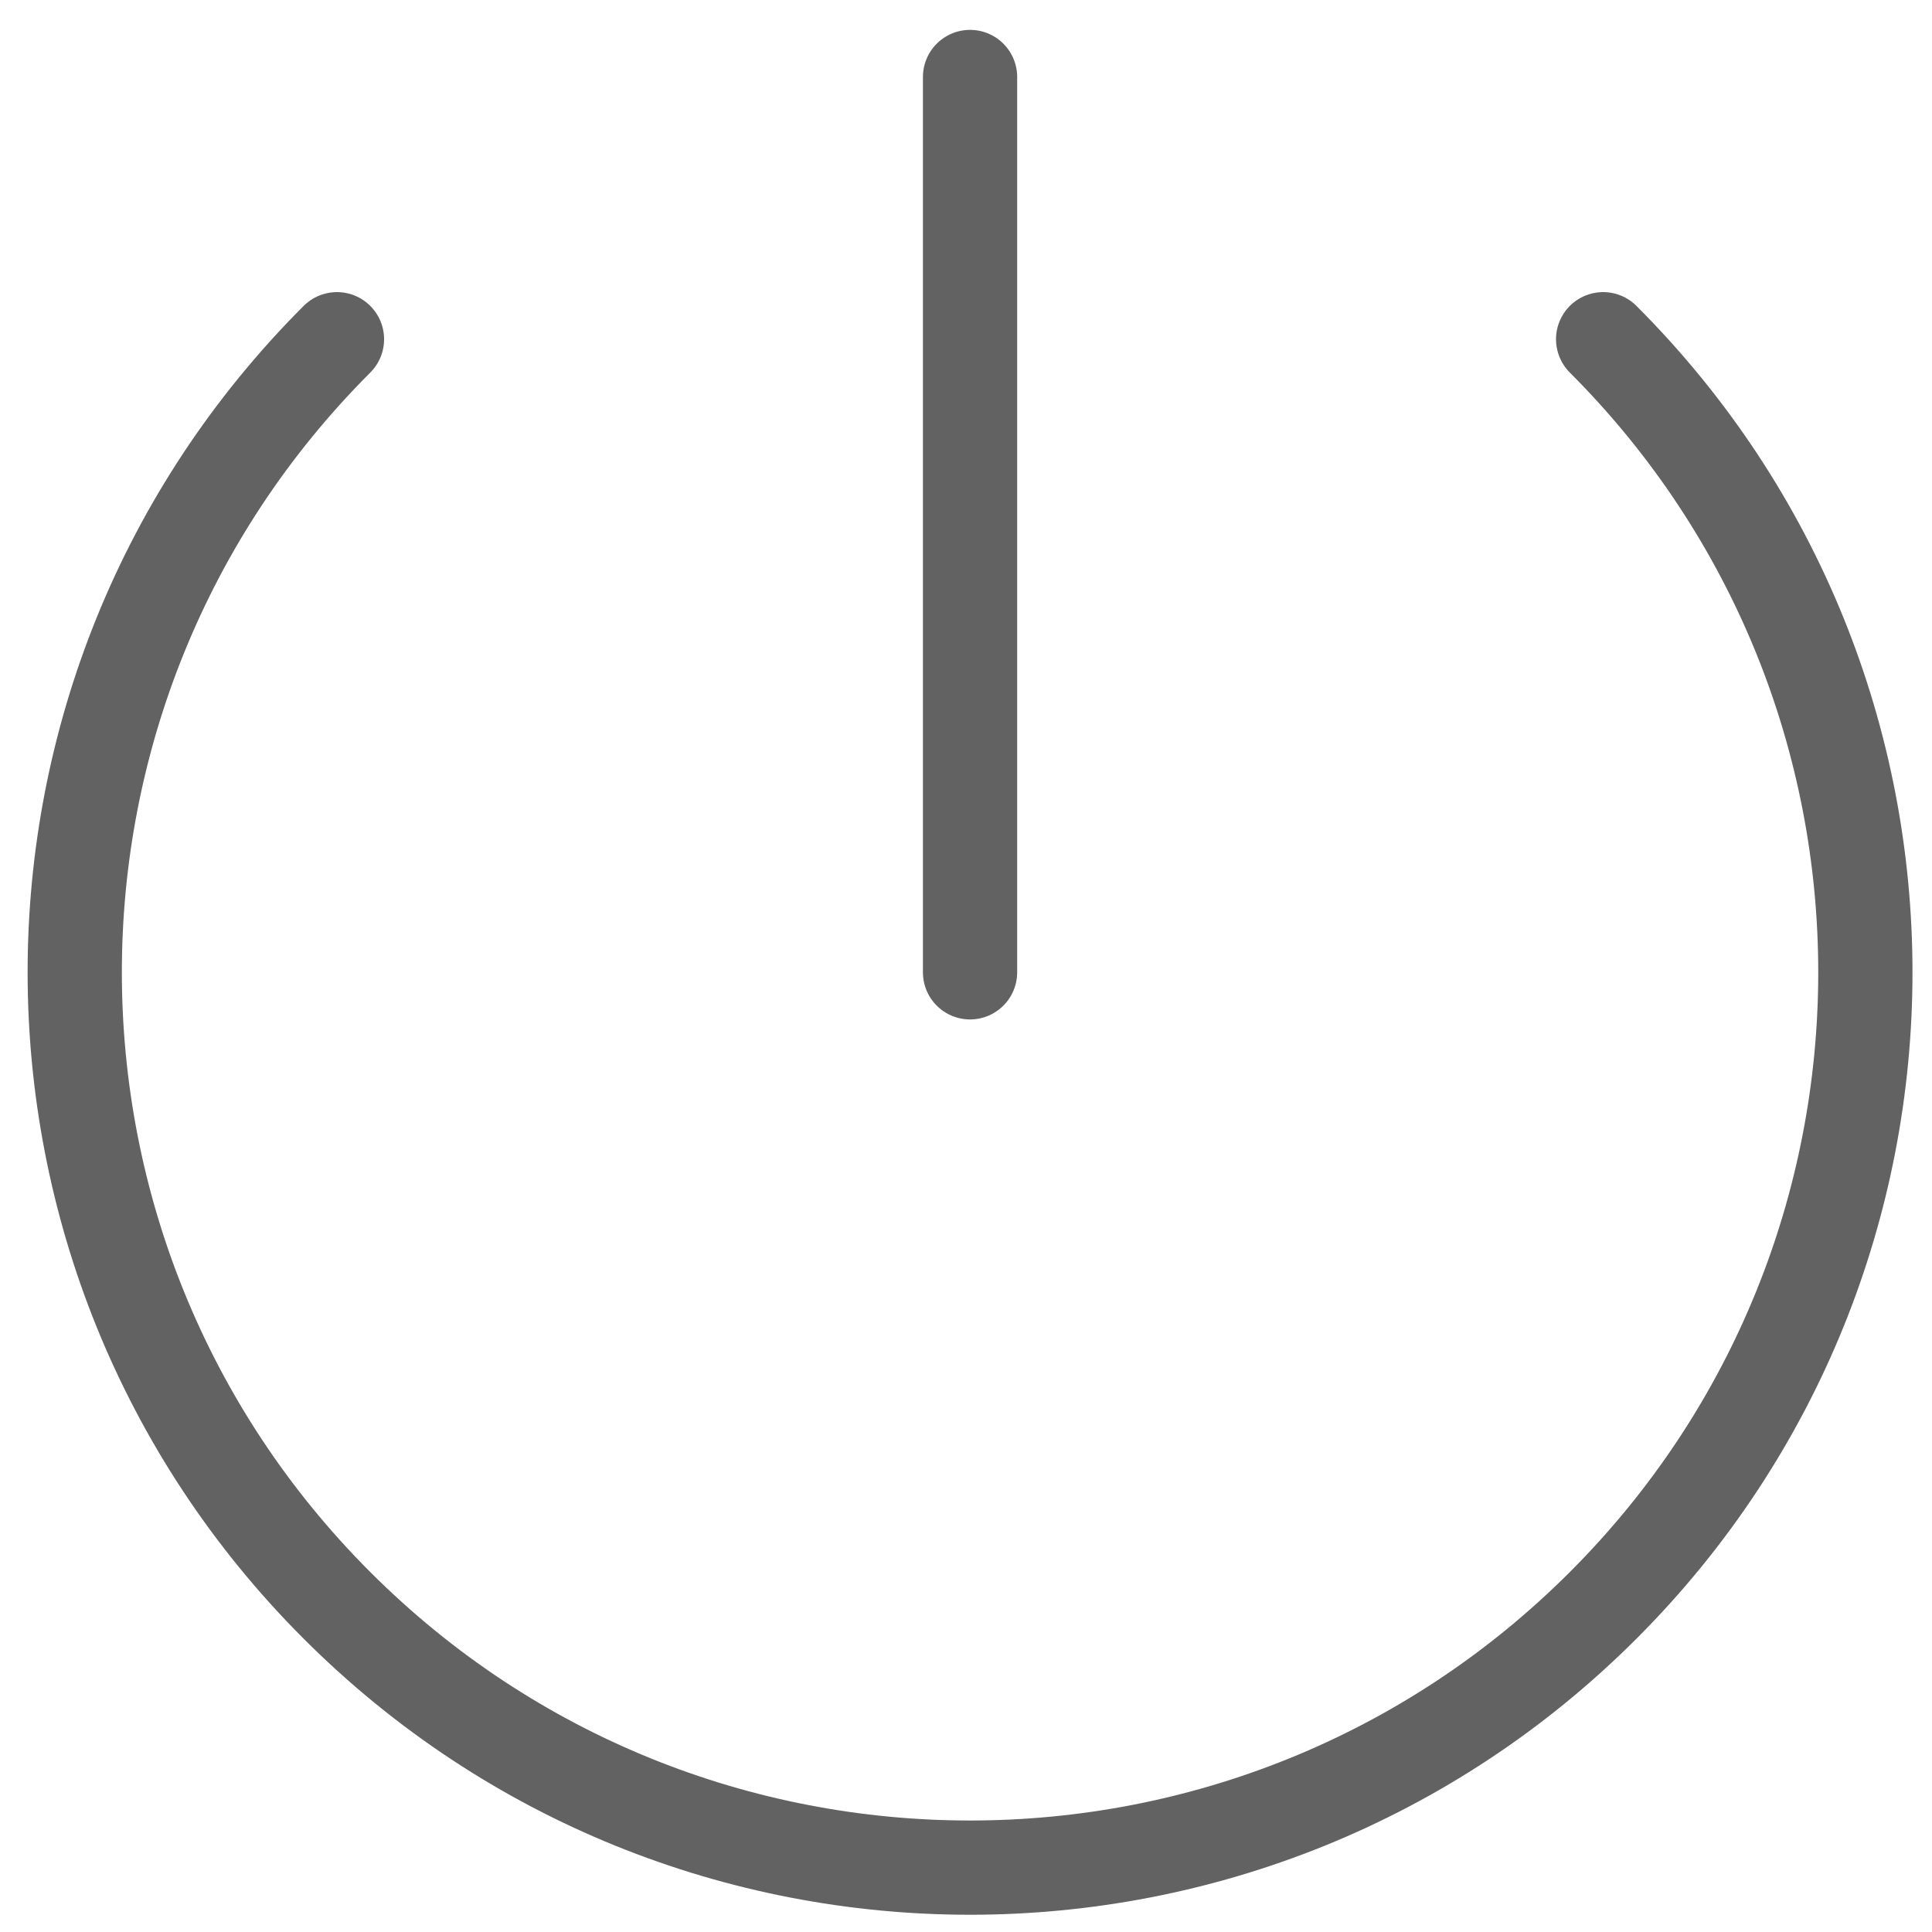 <svg width="41" height="41" viewBox="0 0 41 41" fill="none" xmlns="http://www.w3.org/2000/svg">
<path d="M7.151 7.199C-0.269 14.619 -0.269 26.649 7.151 34.069C14.571 41.489 26.601 41.489 34.021 34.069C41.441 26.649 41.441 14.619 34.021 7.199M20.586 1.634V20.634" stroke="#626262" stroke-width="2" stroke-linecap="round" stroke-linejoin="round"/>
</svg>
